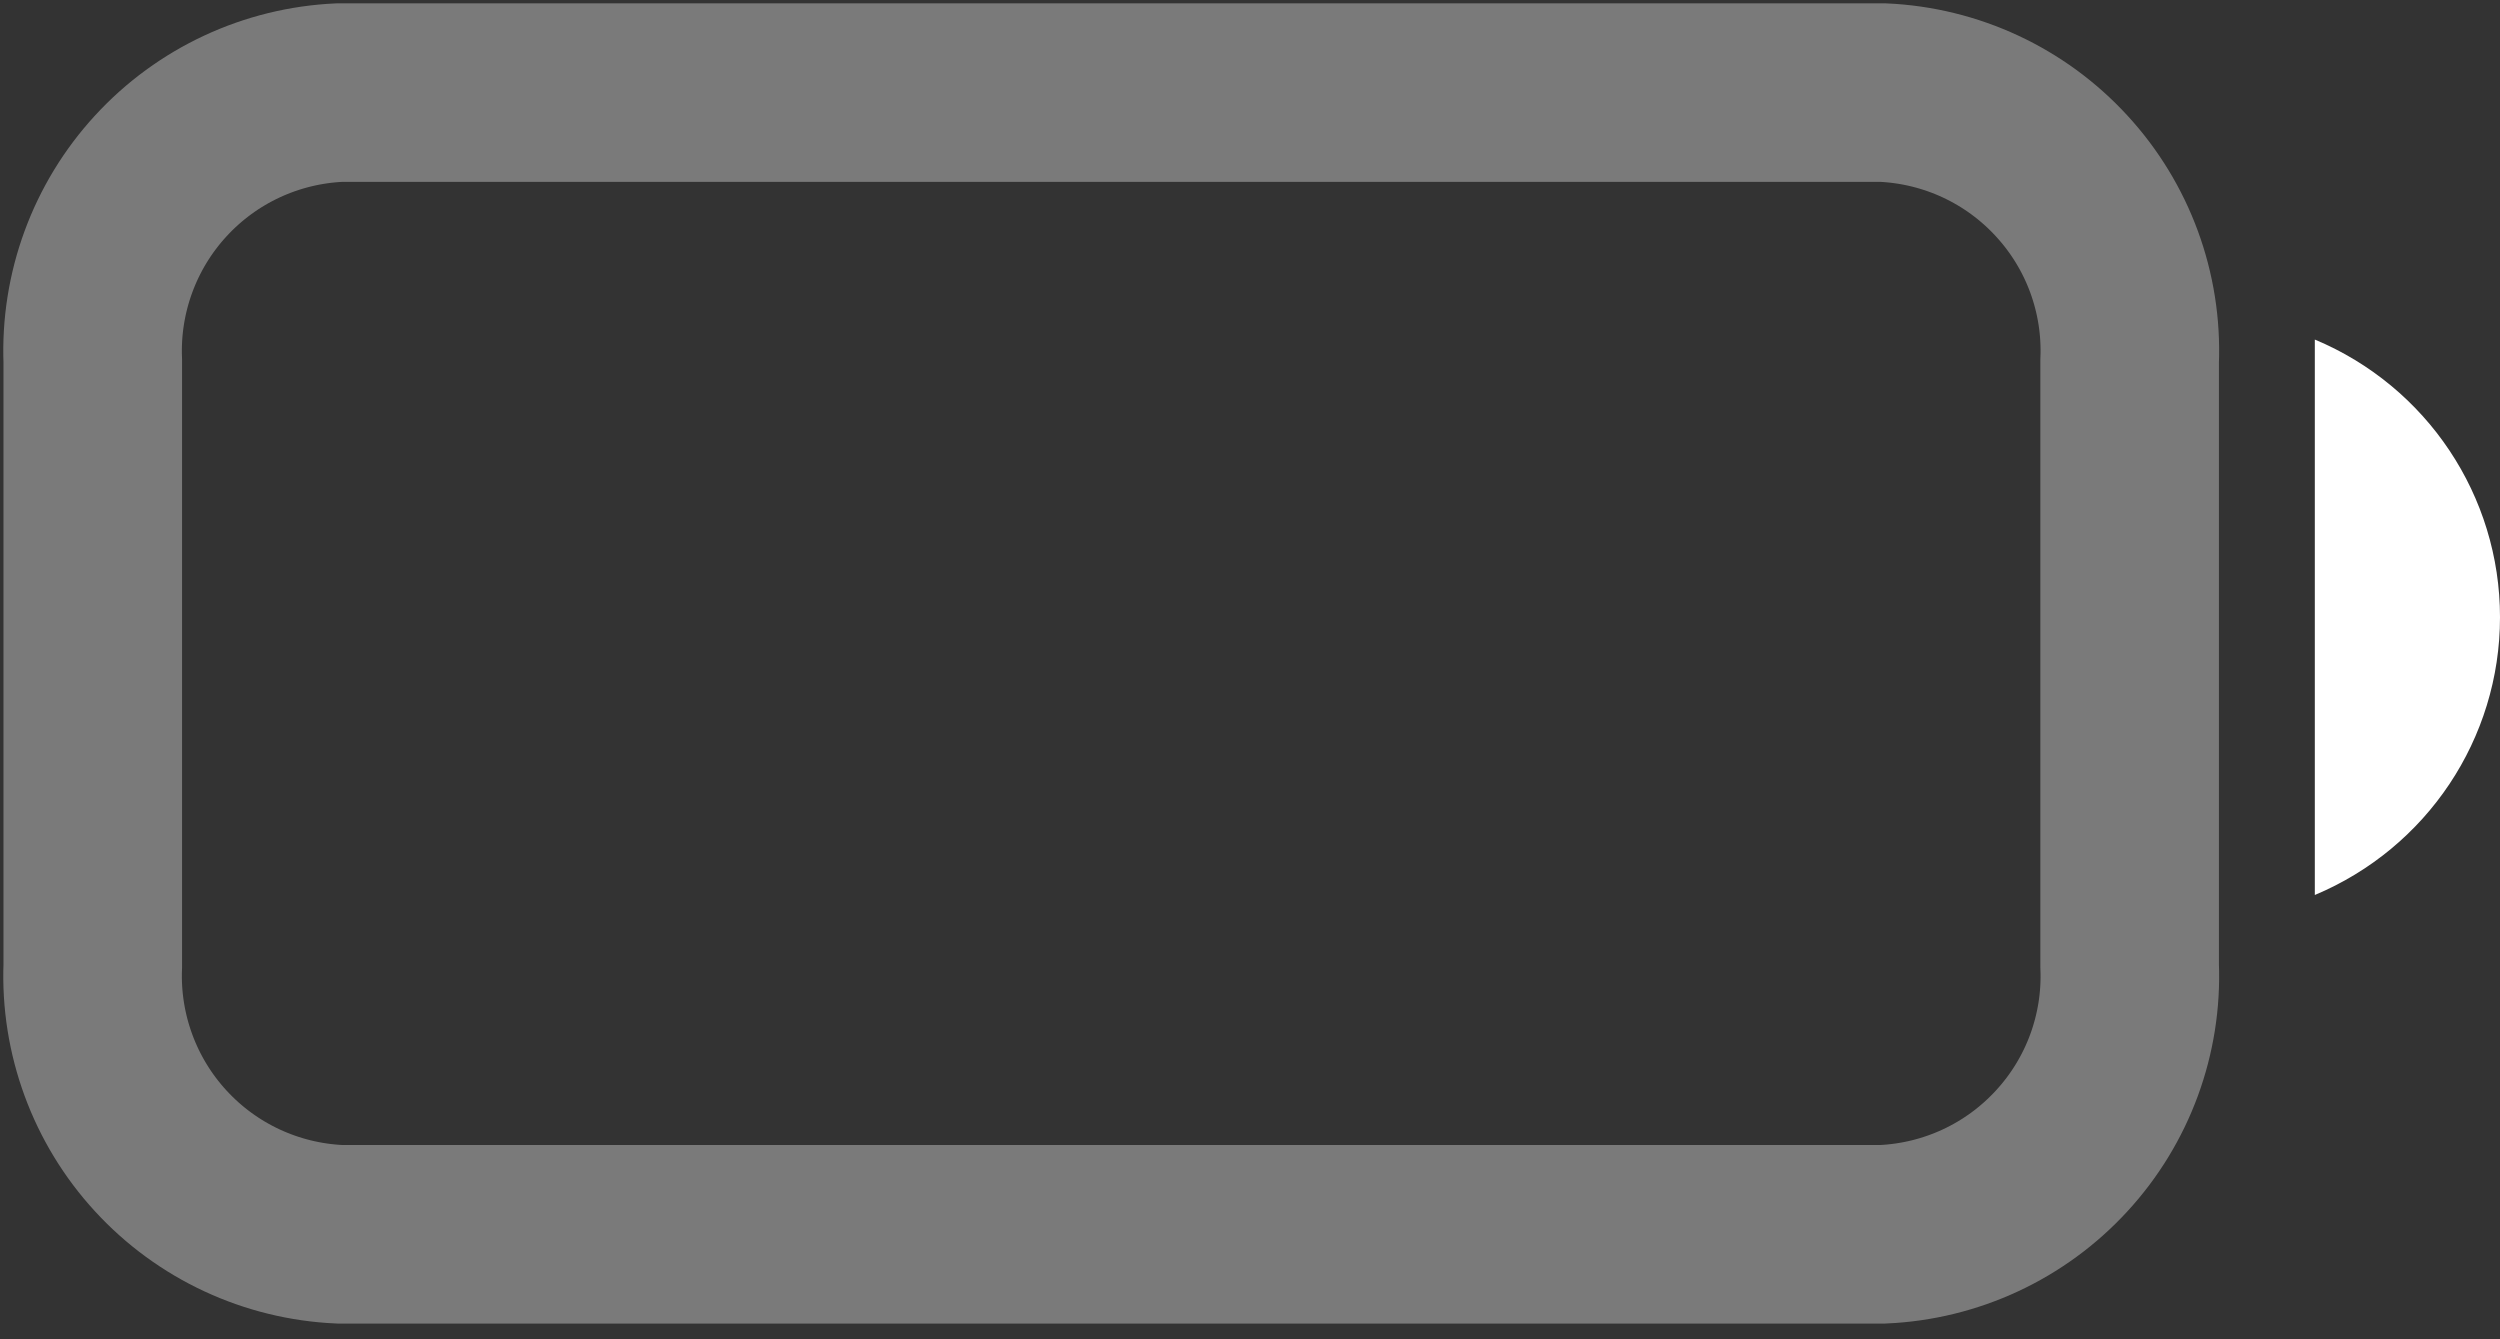 <svg width="28" height="15" viewBox="0 0 28 15" fill="none" xmlns="http://www.w3.org/2000/svg">
<rect x="0" y="0" width="28" height="15" fill="#333333" stroke="none"/>
<path d="M3.805 1.037H21.087C21.852 1.071 22.572 1.406 23.09 1.97C23.609 2.533 23.883 3.279 23.852 4.044V10.817C23.883 11.582 23.609 12.328 23.09 12.891C22.572 13.455 21.852 13.79 21.087 13.824H3.805C3.04 13.79 2.319 13.455 1.801 12.891C1.283 12.328 1.009 11.582 1.039 10.817V4.044C1.009 3.279 1.283 2.533 1.801 1.97C2.319 1.406 3.04 1.071 3.805 1.037V1.037Z" stroke="white" stroke-opacity="0.35" stroke-width="2"/>
<path d="M25.926 3.803V10.024C27.183 9.497 28 8.272 28 6.913C28 5.555 27.183 4.329 25.926 3.803Z" fill="white"/>
</svg>

